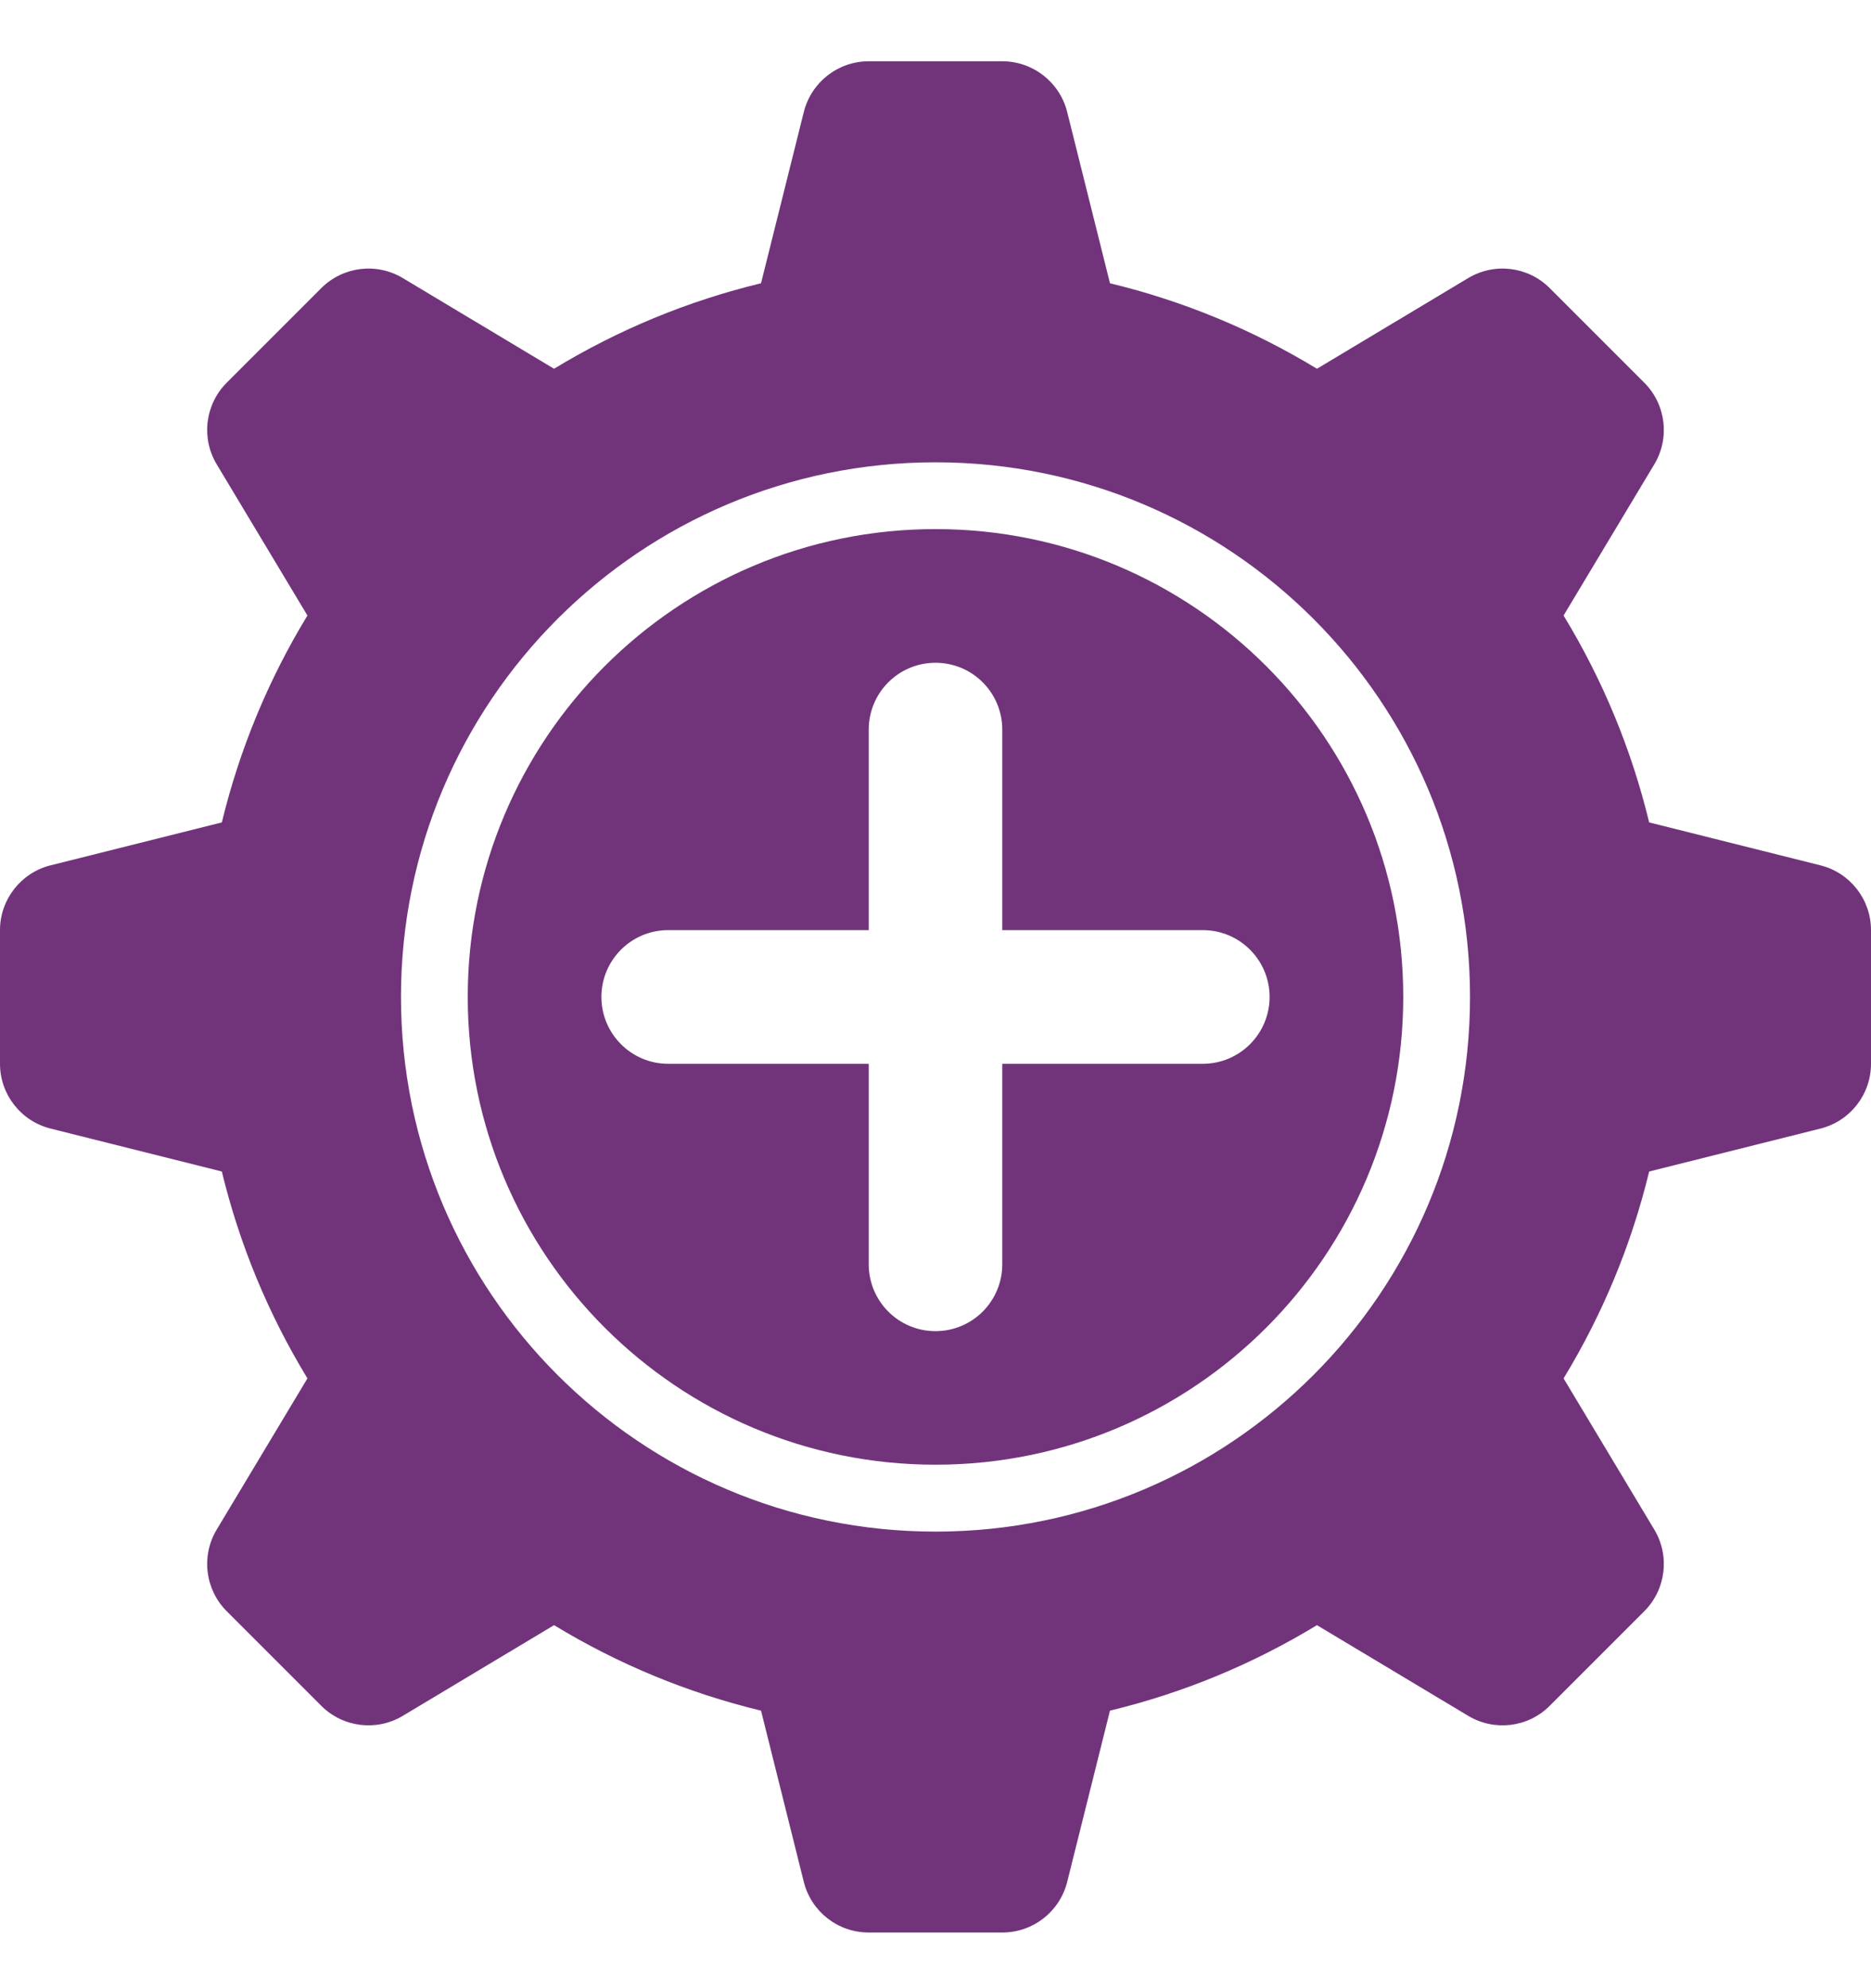 <svg width="16" height="17" viewBox="0 0 16 17" fill="none" xmlns="http://www.w3.org/2000/svg">
<path d="M15.567 7.399L14.103 7.032C13.951 6.405 13.705 5.812 13.371 5.263L14.147 3.97C14.282 3.745 14.246 3.457 14.061 3.272L13.253 2.464C13.068 2.278 12.78 2.243 12.555 2.378L11.262 3.153C10.712 2.819 10.12 2.574 9.492 2.422L9.126 0.957C9.062 0.703 8.834 0.524 8.571 0.524H7.429C7.166 0.524 6.938 0.703 6.874 0.957L6.508 2.422C5.88 2.574 5.288 2.819 4.738 3.153L3.445 2.378C3.22 2.243 2.933 2.278 2.747 2.464L1.939 3.272C1.754 3.457 1.718 3.745 1.853 3.97L2.629 5.263C2.295 5.812 2.049 6.405 1.897 7.032L0.433 7.399C0.179 7.462 0 7.691 0 7.953V9.096C0 9.358 0.179 9.587 0.433 9.65L1.897 10.017C2.049 10.644 2.295 11.237 2.629 11.786L1.853 13.079C1.718 13.304 1.754 13.592 1.939 13.777L2.747 14.585C2.933 14.771 3.22 14.806 3.445 14.671L4.738 13.896C5.288 14.23 5.88 14.475 6.508 14.627L6.874 16.092C6.938 16.346 7.166 16.524 7.429 16.524H8.571C8.834 16.524 9.062 16.346 9.126 16.092L9.492 14.627C10.12 14.475 10.712 14.23 11.262 13.896L12.555 14.671C12.78 14.806 13.068 14.771 13.253 14.585L14.061 13.777C14.246 13.592 14.282 13.304 14.147 13.079L13.371 11.786C13.705 11.237 13.951 10.644 14.103 10.017L15.567 9.65C15.821 9.587 16 9.358 16 9.096V7.953C16 7.691 15.821 7.462 15.567 7.399ZM8 13.096C5.475 13.096 3.429 11.049 3.429 8.524C3.429 6 5.475 3.953 8 3.953C10.525 3.953 12.571 6 12.571 8.524C12.571 11.049 10.525 13.096 8 13.096Z" fill="#71347B"/>
<path d="M8 4.524C5.791 4.524 4 6.315 4 8.524C4 10.733 5.791 12.524 8 12.524C10.209 12.524 12 10.733 12 8.524C12 6.315 10.209 4.524 8 4.524ZM10.286 9.096H8.571V10.81C8.571 11.126 8.316 11.382 8 11.382C7.684 11.382 7.429 11.126 7.429 10.81V9.096H5.714C5.399 9.096 5.143 8.84 5.143 8.524C5.143 8.209 5.399 7.953 5.714 7.953H7.429V6.239C7.429 5.923 7.684 5.667 8 5.667C8.316 5.667 8.571 5.923 8.571 6.239V7.953H10.286C10.601 7.953 10.857 8.209 10.857 8.524C10.857 8.84 10.601 9.096 10.286 9.096Z" fill="#71347B"/>
</svg>
